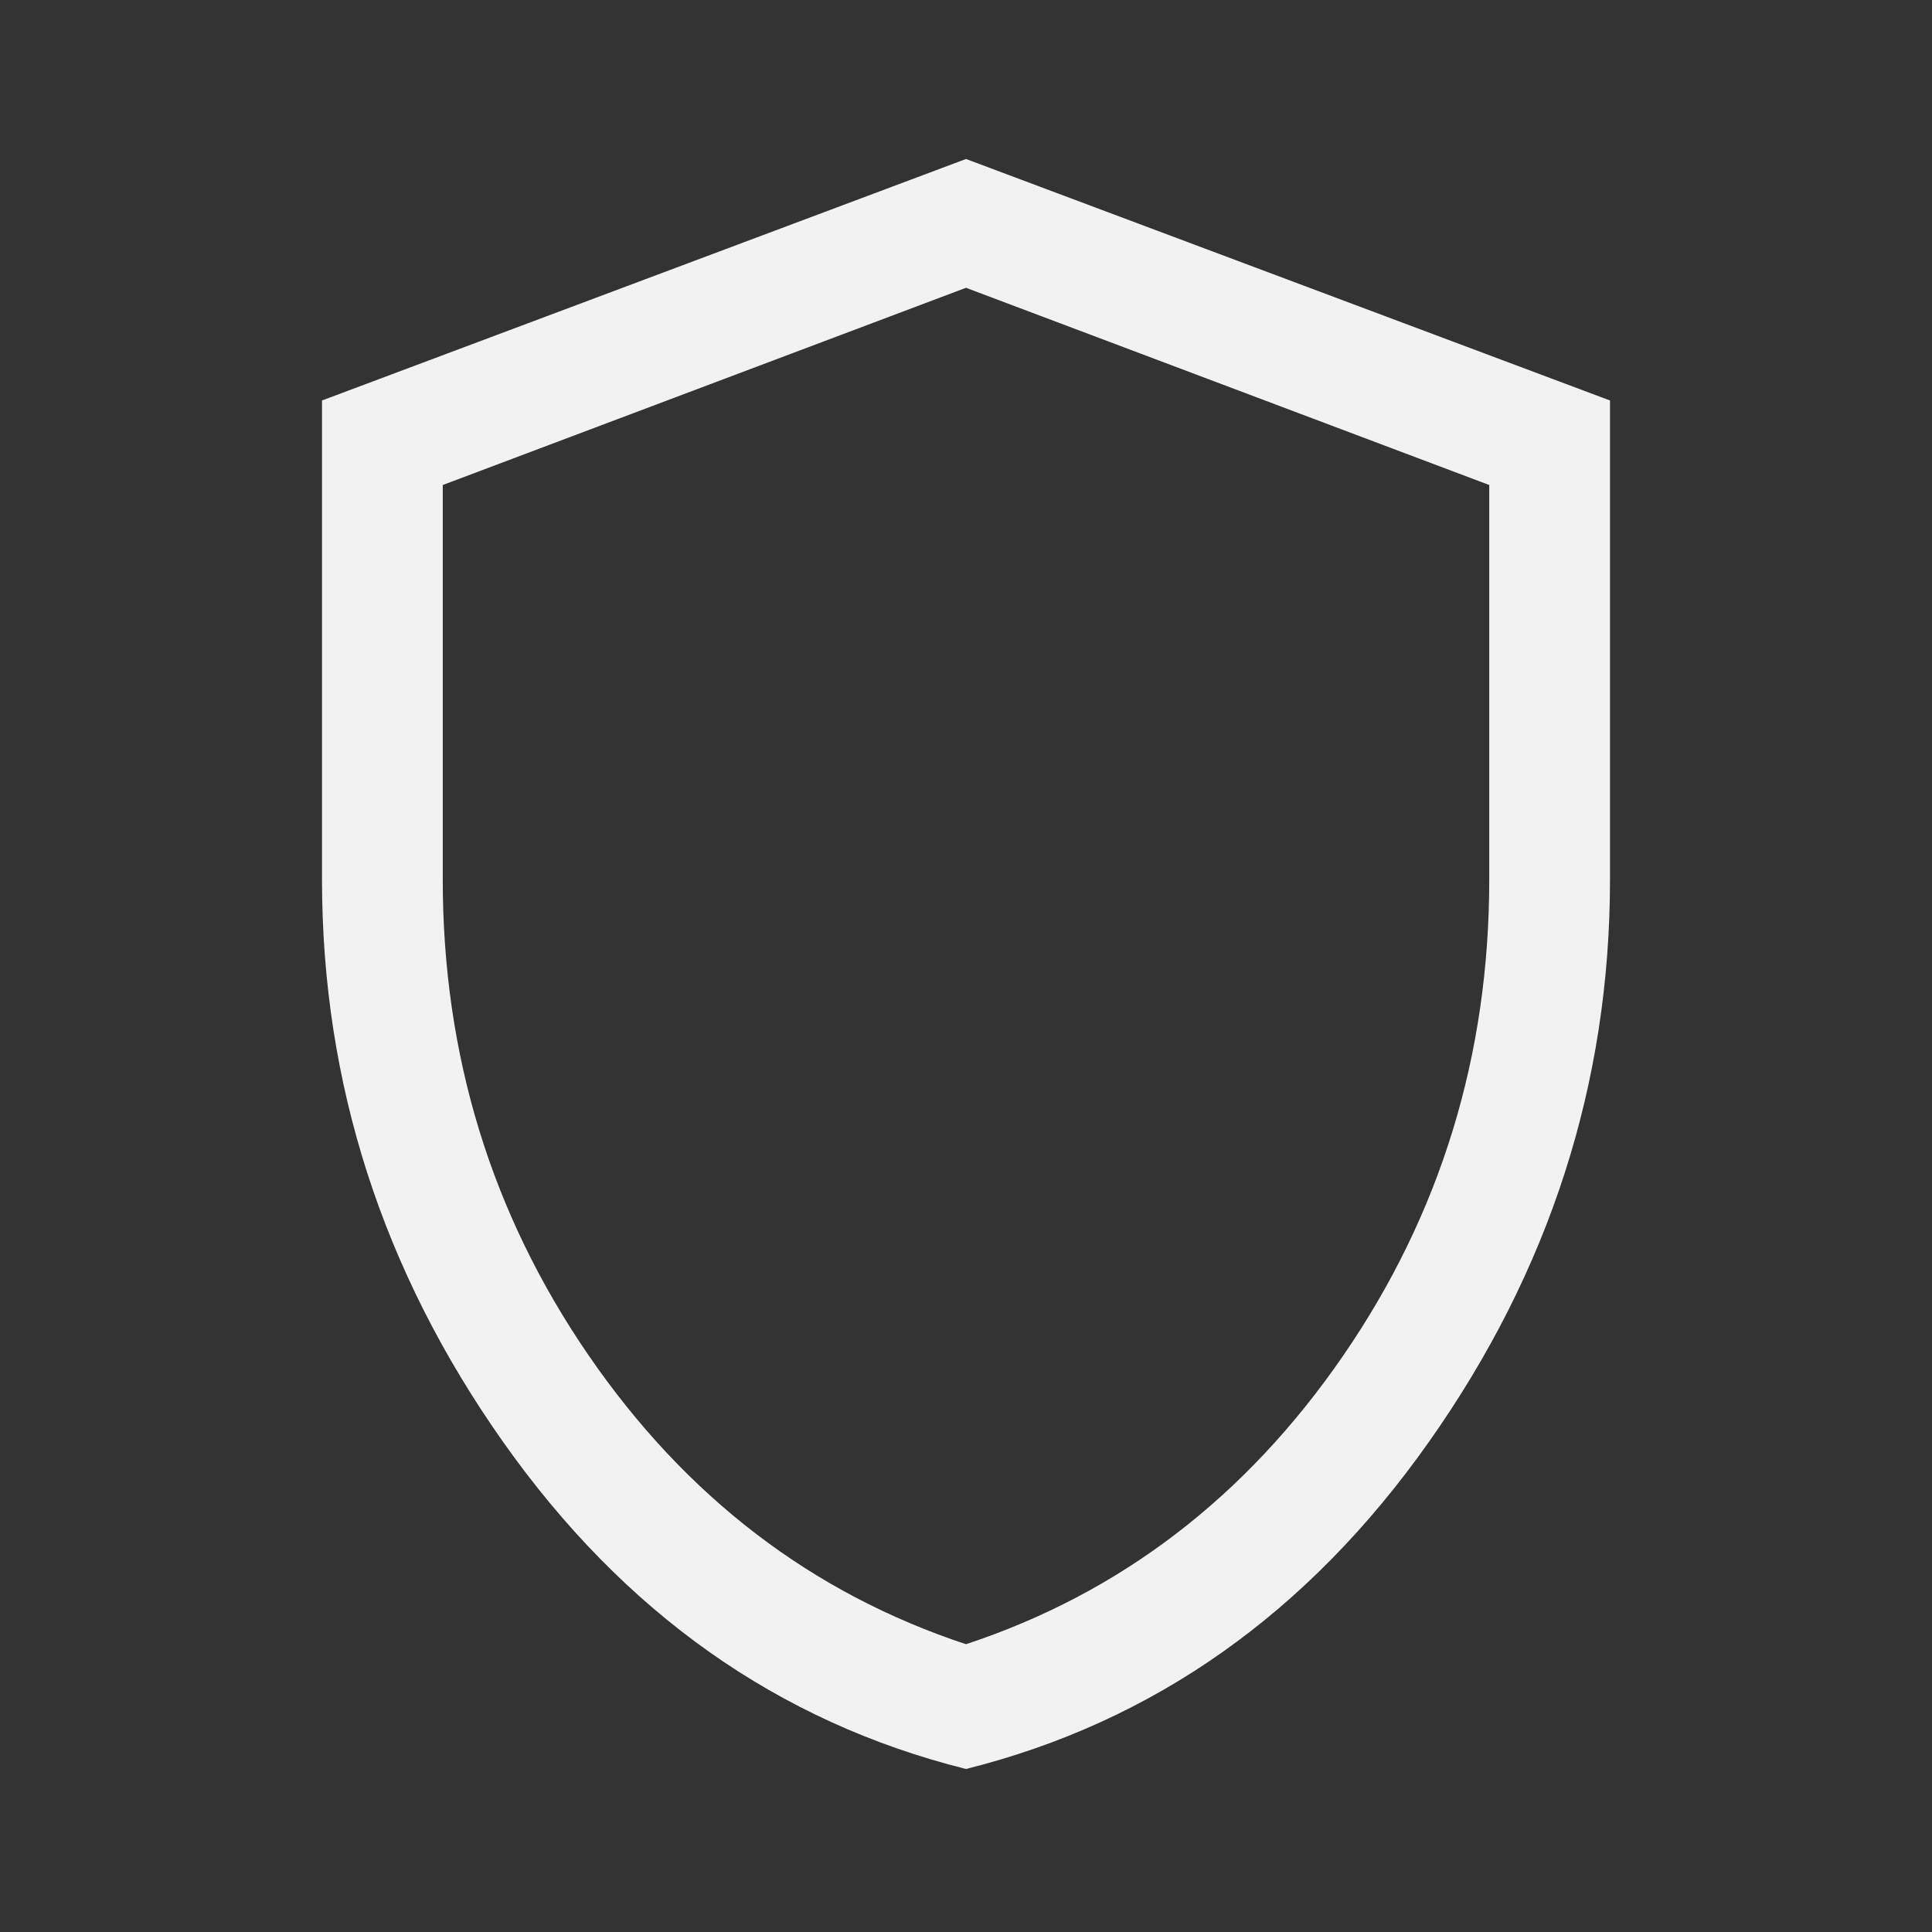 <svg xmlns="http://www.w3.org/2000/svg" height="48px" viewBox="0 -960 960 960" width="48px" fill="#f2f2f2">
    <rect x="0" y="-960" width="960" height="960" fill="#333333" stroke="none"/>
    <path
        d="M480-81q-140-35-230-162.5T160-523v-238l320-120 320 120v238q0 152-90 279.5T480-81Zm0-62q115-38 187.5-143.5T740-523v-196l-260-98-260 98v196q0 131 72.5 236.5T480-143Zm0-337Z" />
</svg>